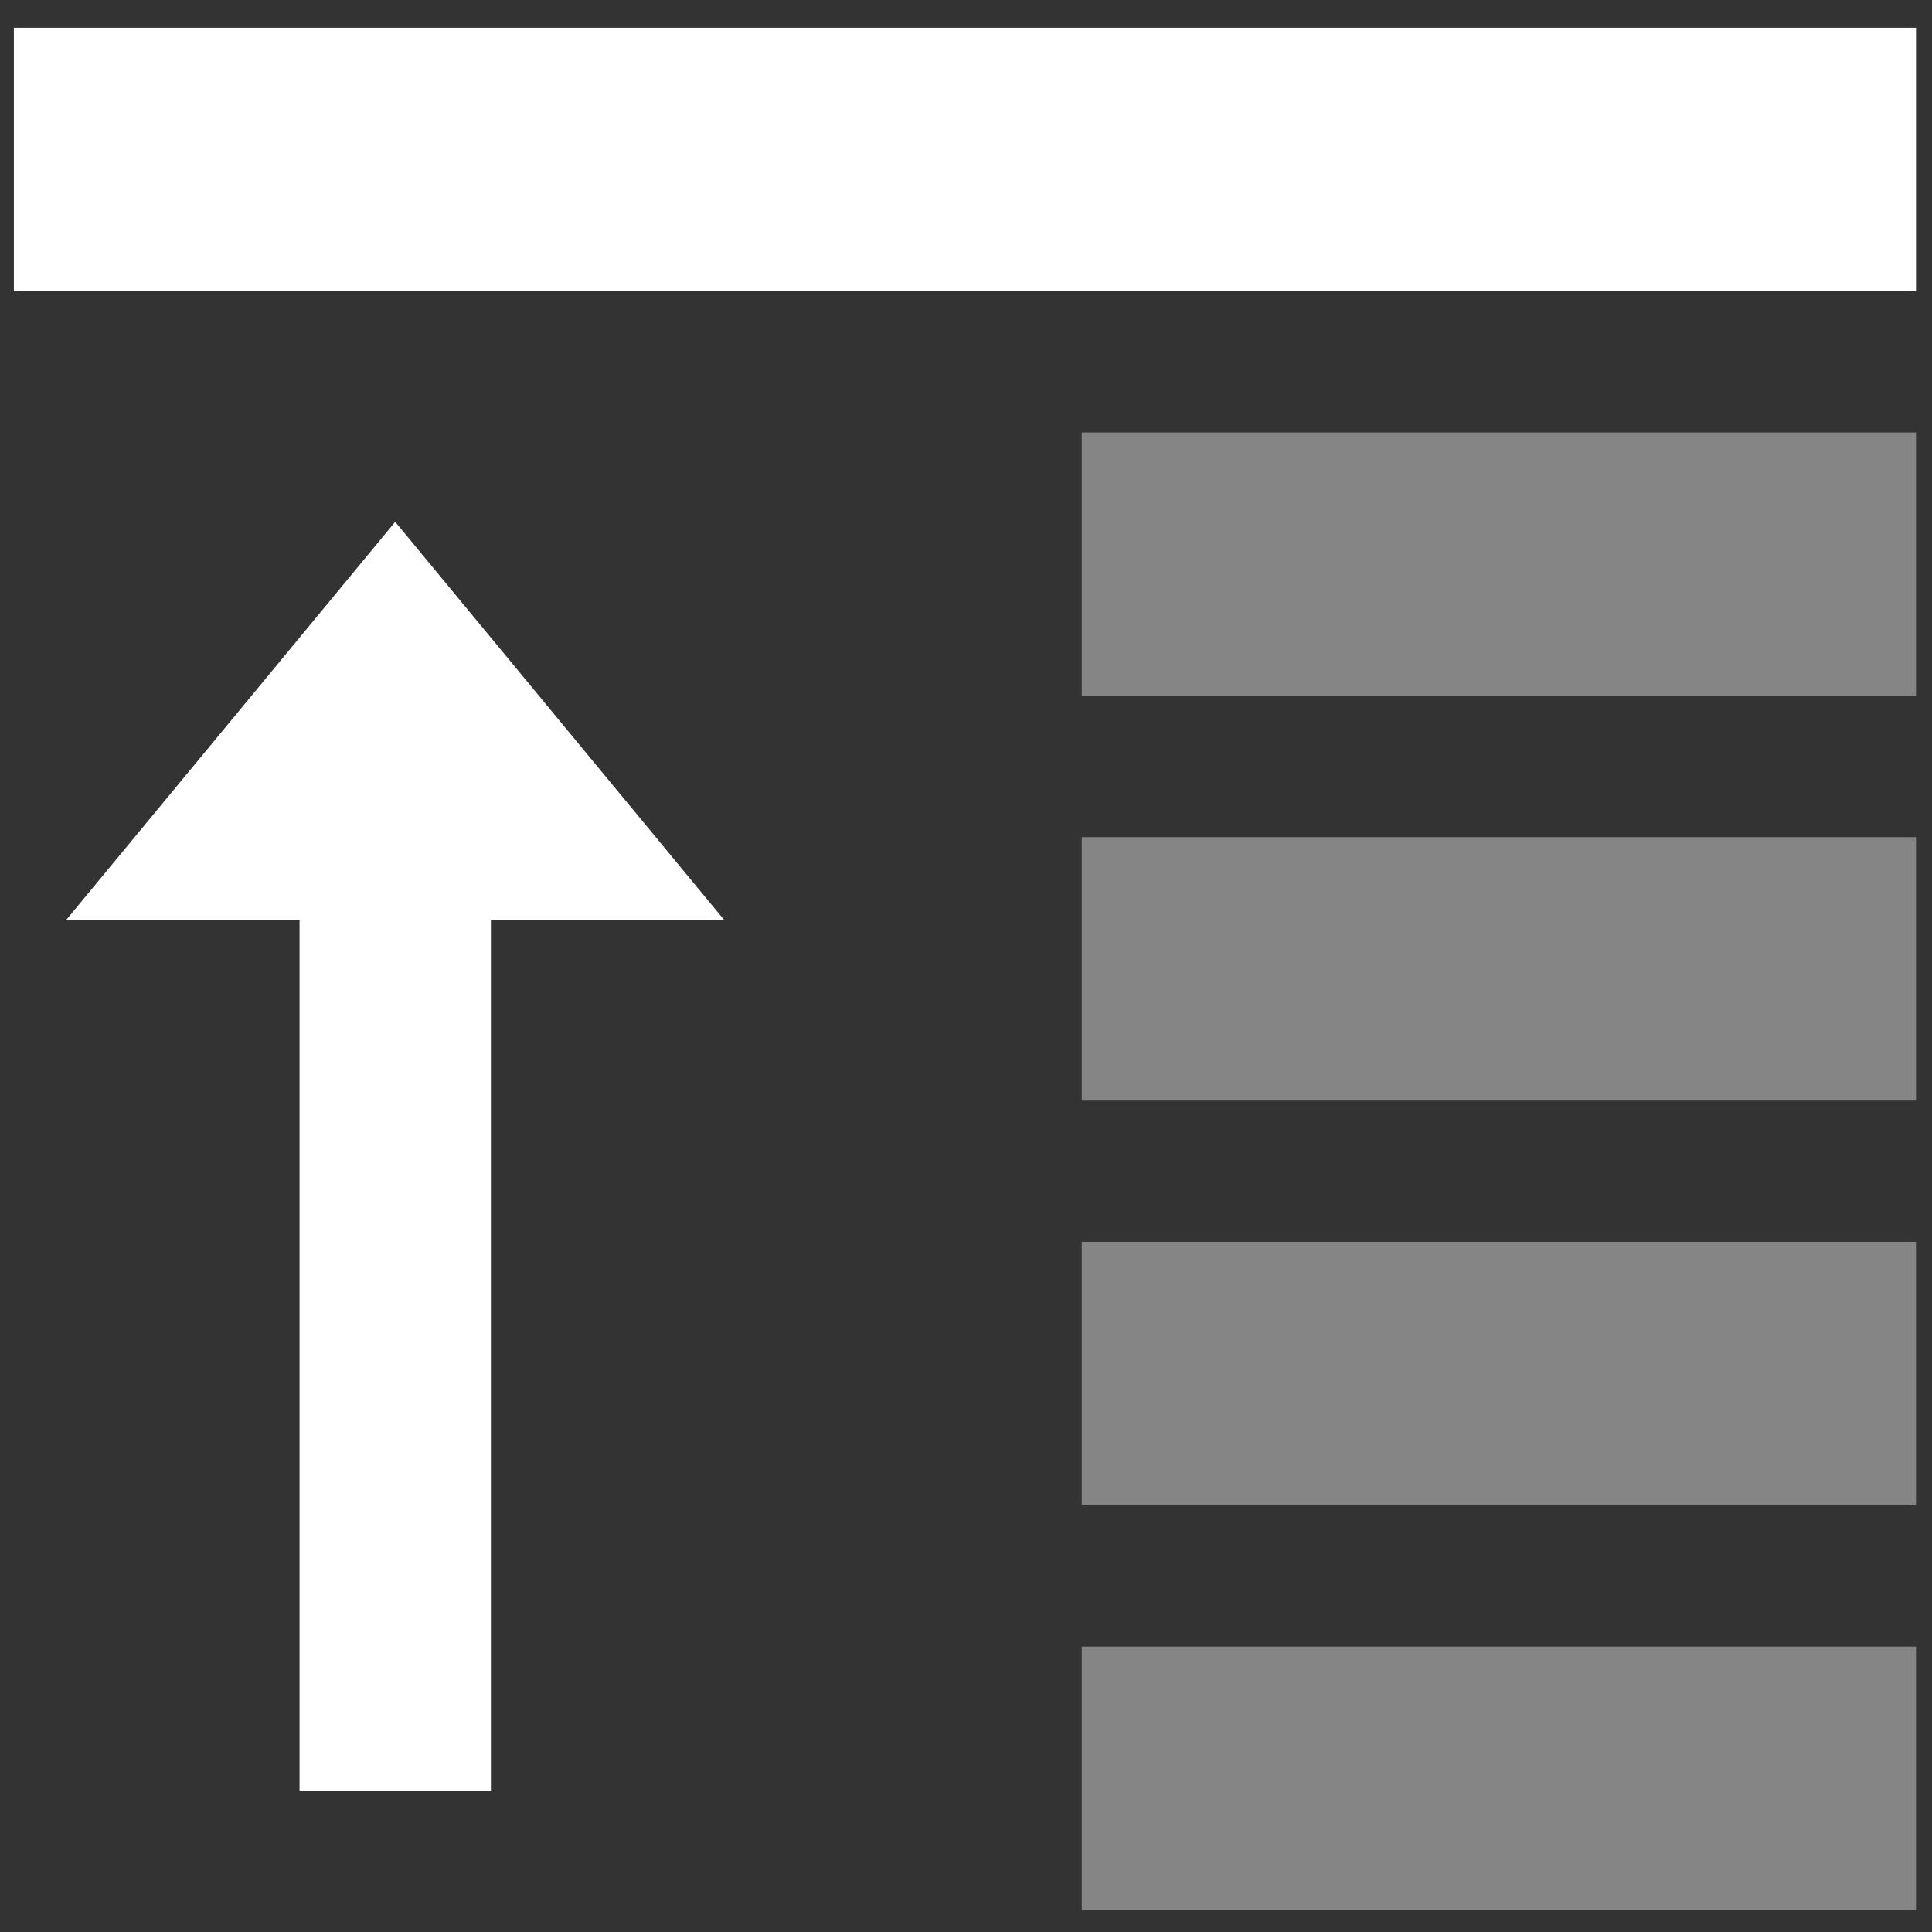 <?xml version="1.0" encoding="UTF-8" standalone="no"?>
<svg
   xmlns:dc="http://purl.org/dc/elements/1.1/"
   xmlns:cc="http://creativecommons.org/ns#"
   xmlns:rdf="http://www.w3.org/1999/02/22-rdf-syntax-ns#"
   xmlns:svg="http://www.w3.org/2000/svg"
   xmlns="http://www.w3.org/2000/svg"
   xmlns:sodipodi="http://sodipodi.sourceforge.net/DTD/sodipodi-0.dtd"
   xmlns:inkscape="http://www.inkscape.org/namespaces/inkscape"
   id="svg7111"
   height="44"
   width="44"
   version="1.1"
   inkscape:version="1.1-dev (bc69992, 2020-04-15)"
   sodipodi:docname="front.svg">
  <rect width="100%" height="100%" fill="#333333" stroke="none"/>
  <sodipodi:namedview
     inkscape:document-rotation="0"
     pagecolor="#171113"
     bordercolor="#666666"
     borderopacity="1"
     objecttolerance="10"
     gridtolerance="10"
     guidetolerance="10"
     inkscape:pageopacity="0"
     inkscape:pageshadow="2"
     inkscape:window-width="1324"
     inkscape:window-height="969"
     id="namedview17"
     showgrid="false"
     inkscape:zoom="1.5812607"
     inkscape:cx="16.542285"
     inkscape:cy="25.978089"
     inkscape:window-x="250"
     inkscape:window-y="140"
     inkscape:window-maximized="0"
     inkscape:current-layer="svg7111"
     fit-margin-top="0"
     fit-margin-left="0"
     fit-margin-right="0"
     fit-margin-bottom="0" />
  <defs
     id="defs7113">
    <linearGradient
       id="linearGradient6889"
       y2="112.47"
       gradientUnits="userSpaceOnUse"
       x2="-312.37"
       gradientTransform="translate(331.347,-150.961)"
       y1="184.71"
       x1="-313.02">
      <stop
         id="stop22496-54-8"
         stop-color="#FFF"
         offset="0" />
      <stop
         id="stop22498-4-61"
         stop-color="#FFF"
         stop-opacity="0"
         offset="1" />
    </linearGradient>
    <clipPath
       id="clipPath2874"
       clipPathUnits="userSpaceOnUse">
      <rect
         y="554.718"
         x="344.5"
         height="26.87"
         width="26.34"
         id="rect2876"
         style="opacity:1;fill:#ffffff;fill-opacity:0.636;fill-rule:evenodd;stroke:none;stroke-width:2.25;stroke-miterlimit:10;stroke-dasharray:none;stroke-opacity:1" />
    </clipPath>
  </defs>
  <g
     id="g1134">
    <path
       sodipodi:nodetypes="cccccccccc"
       d="M 6.822,40.784 V 20.96 H 1.5 L 5.251,16.423 9,11.884 12.751,16.423 16.5,20.96 H 11.18 V 40.784 Z"
       style="color:#000000;text-indent:0;text-align:start;text-transform:none;direction:ltr;baseline-shift:baseline;fill:#ffffff;fill-opacity:1;stroke:none;stroke-width:1.821;enable-background:accumulate"
       id="path25226" />
    <rect
       y="-6.632"
       x="0.316"
       height="6"
       width="43.32"
       id="rect849"
       style="fill:#ffffff;fill-opacity:1;stroke:none;stroke-width:0.102;stroke-linejoin:round;stroke-miterlimit:4;stroke-dasharray:none;stroke-opacity:1"
       transform="scale(1,-1)" />
    <rect
       y="-15.849"
       x="24.636"
       height="6"
       width="19"
       id="rect851"
       style="fill:#ffffff;fill-opacity:0.4;stroke:none;stroke-width:0.067;stroke-linejoin:round;stroke-miterlimit:4;stroke-dasharray:none;stroke-opacity:1"
       transform="scale(1,-1)" />
    <rect
       y="-25.066"
       x="24.636"
       height="6"
       width="19"
       id="rect853"
       style="fill:#ffffff;fill-opacity:0.4;stroke:none;stroke-width:0.067;stroke-linejoin:round;stroke-miterlimit:4;stroke-dasharray:none;stroke-opacity:1"
       transform="scale(1,-1)" />
    <rect
       y="-34.283"
       x="24.636"
       height="6"
       width="19"
       id="rect855"
       style="fill:#ffffff;fill-opacity:0.4;stroke:none;stroke-width:0.067;stroke-linejoin:round;stroke-miterlimit:4;stroke-dasharray:none;stroke-opacity:1"
       transform="scale(1,-1)" />
    <rect
       y="-43.5"
       x="24.636"
       height="6"
       width="19"
       id="rect1524"
       style="fill:#ffffff;fill-opacity:0.4;stroke:none;stroke-width:0.067;stroke-linejoin:round;stroke-miterlimit:4;stroke-dasharray:none;stroke-opacity:1"
       transform="scale(1,-1)" />
  </g>
</svg>
